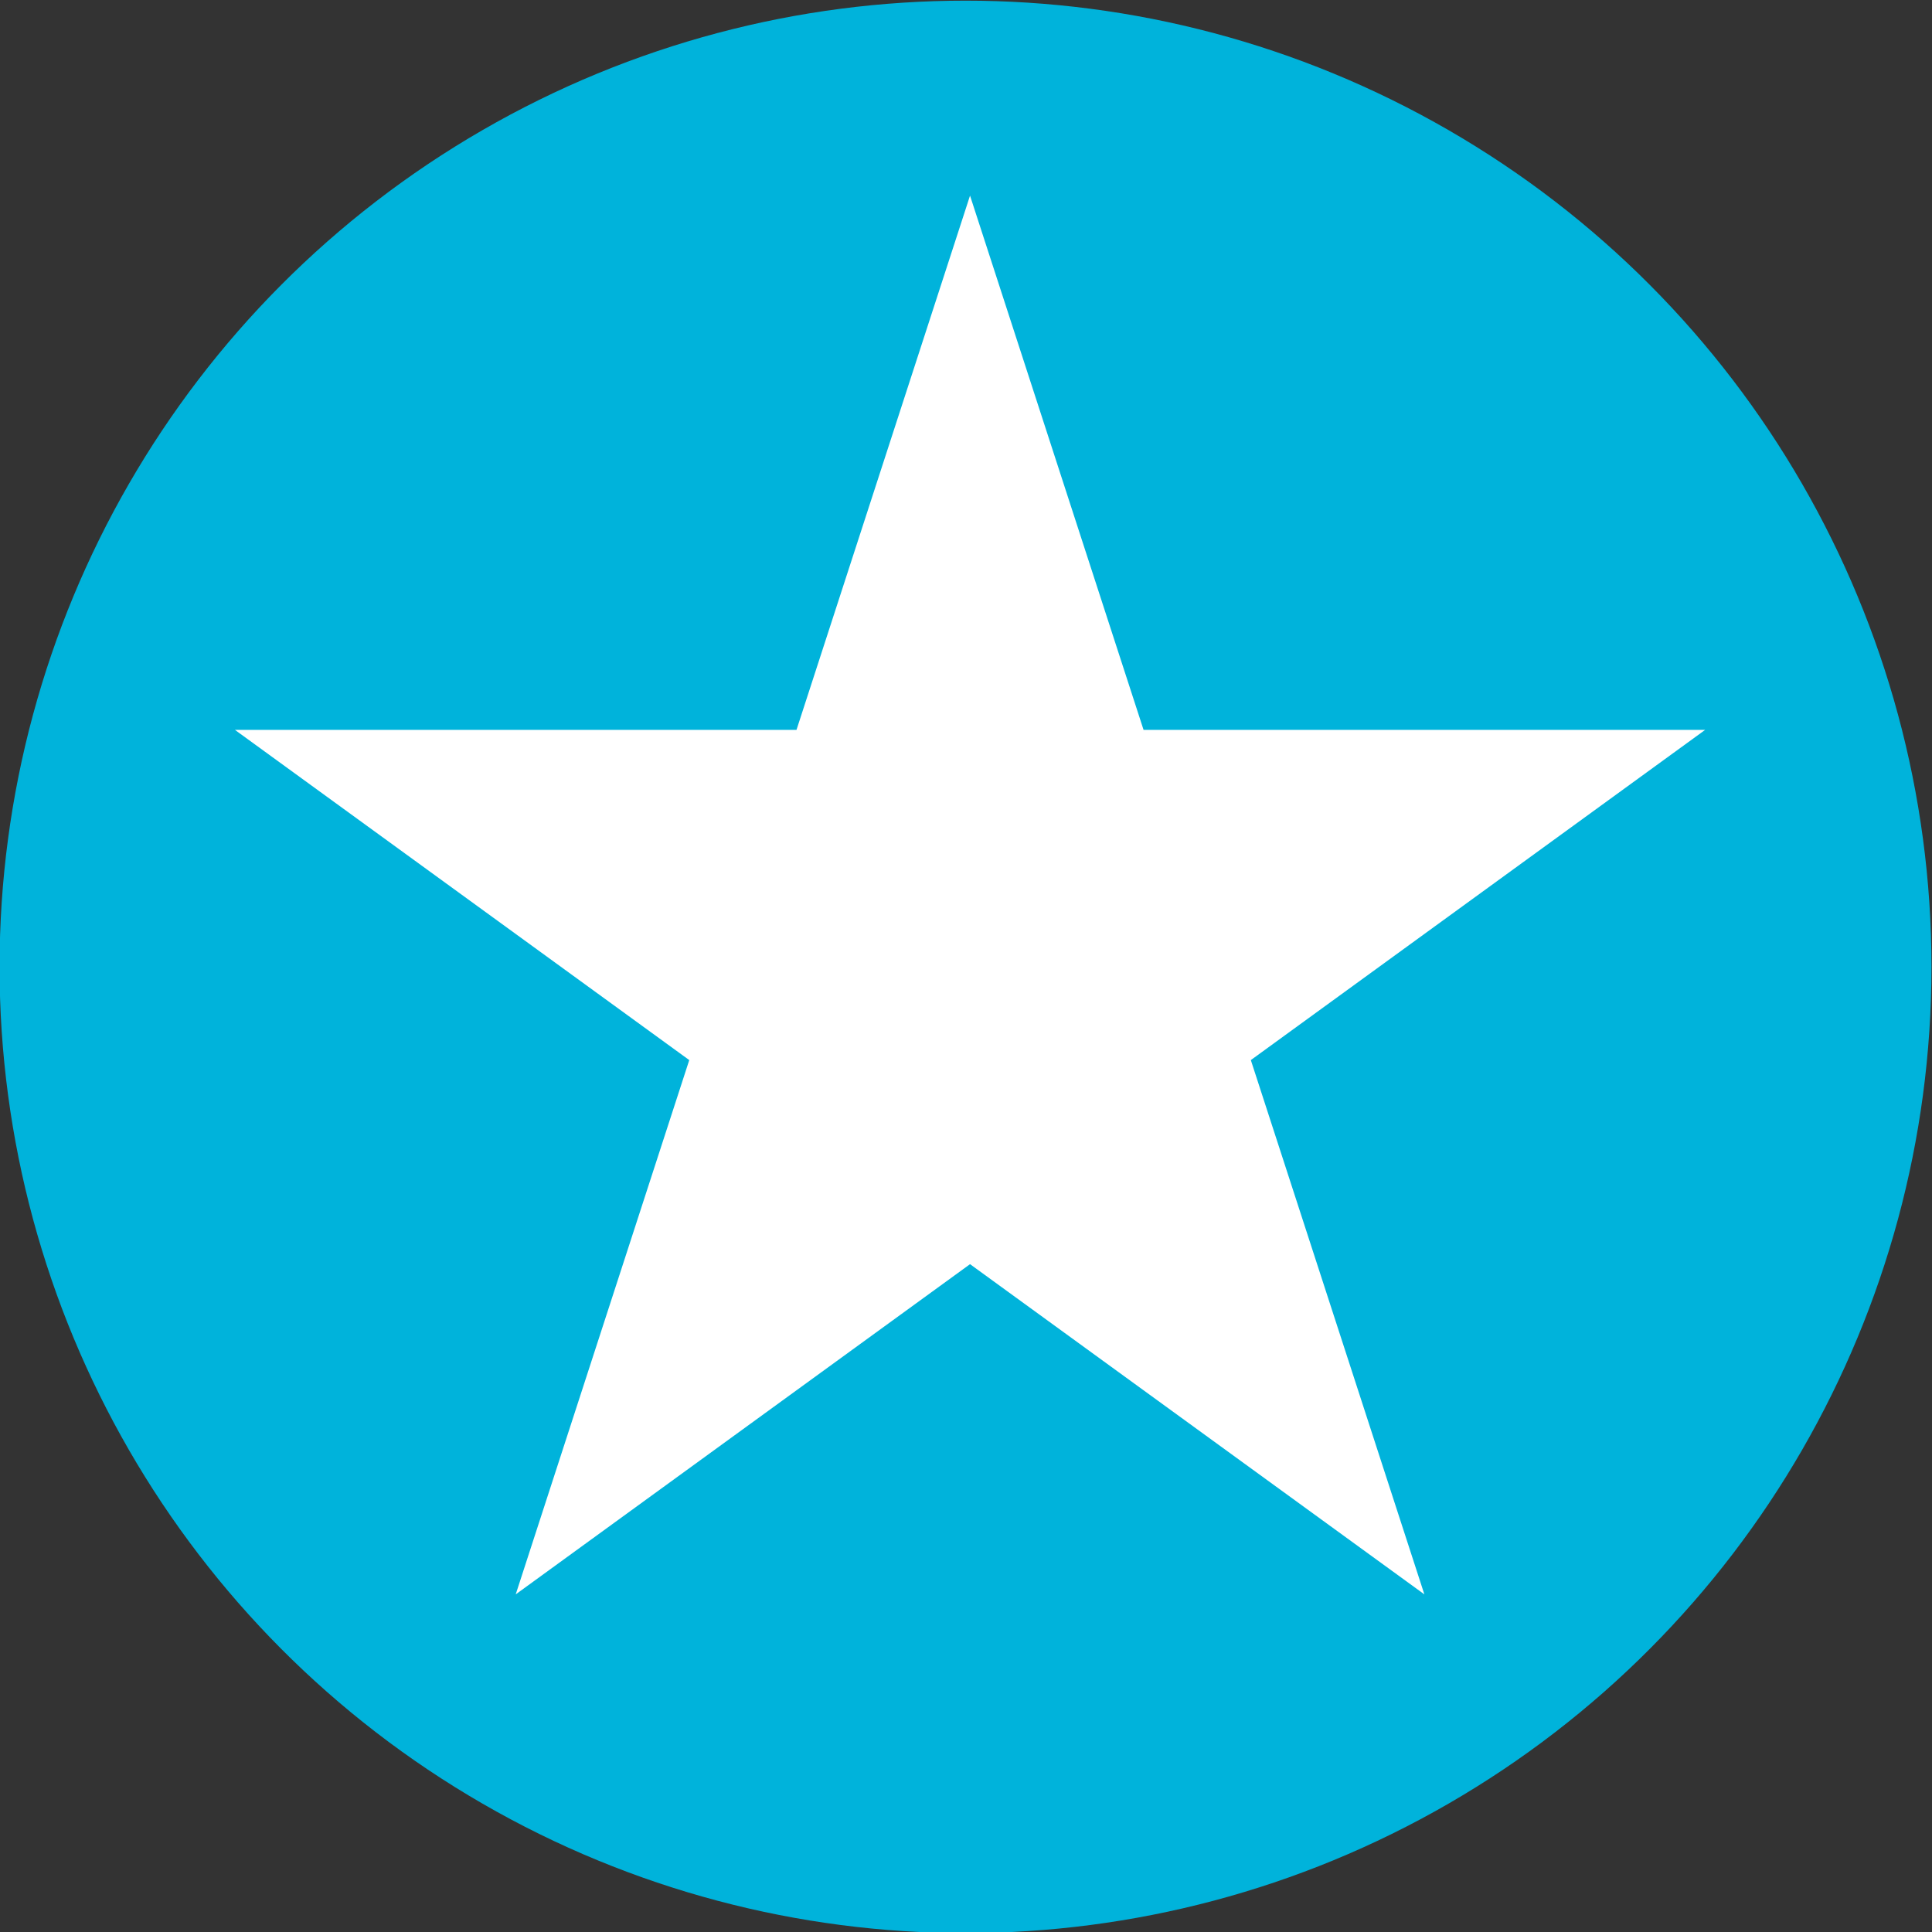 <?xml version="1.0" encoding="UTF-8" standalone="no"?>
<!DOCTYPE svg PUBLIC "-//W3C//DTD SVG 1.1//EN" "http://www.w3.org/Graphics/SVG/1.1/DTD/svg11.dtd">
<svg width="100%" height="100%" viewBox="0 0 100 100" version="1.1" xmlns="http://www.w3.org/2000/svg" xmlns:xlink="http://www.w3.org/1999/xlink" xml:space="preserve" xmlns:serif="http://www.serif.com/" style="fill-rule:evenodd;clip-rule:evenodd;stroke-linejoin:round;stroke-miterlimit:2;">
    <rect x="0" y="0" width="100" height="100" fill="#333333" stroke="none"/>
    <g transform="matrix(1,0,0,1,-672,0)">
        <g id="review" transform="matrix(1.282,0,0,1.299,96.359,-148.052)">
            <rect x="449" y="114" width="78" height="77" style="fill:none;"/>
            <clipPath id="_clip1">
                <rect x="449" y="114" width="78" height="77"/>
            </clipPath>
            <g clip-path="url(#_clip1)">
                <g transform="matrix(0.78,-1.38778e-17,2.77556e-17,0.77,105.02,113.23)">
                    <circle cx="491" cy="51" r="50" style="fill:rgb(0,179,219);"/>
                </g>
                <g transform="matrix(1.259,0,3.33067e-16,1.243,-443.926,-98.243)">
                    <path d="M740.356,177L745.921,194.127L763.93,194.127L749.361,204.712L754.926,221.839L740.356,211.254L725.787,221.839L731.352,204.712L716.783,194.127L734.791,194.127L740.356,177Z" style="fill:white;"/>
                </g>
            </g>
        </g>
    </g>
</svg>
